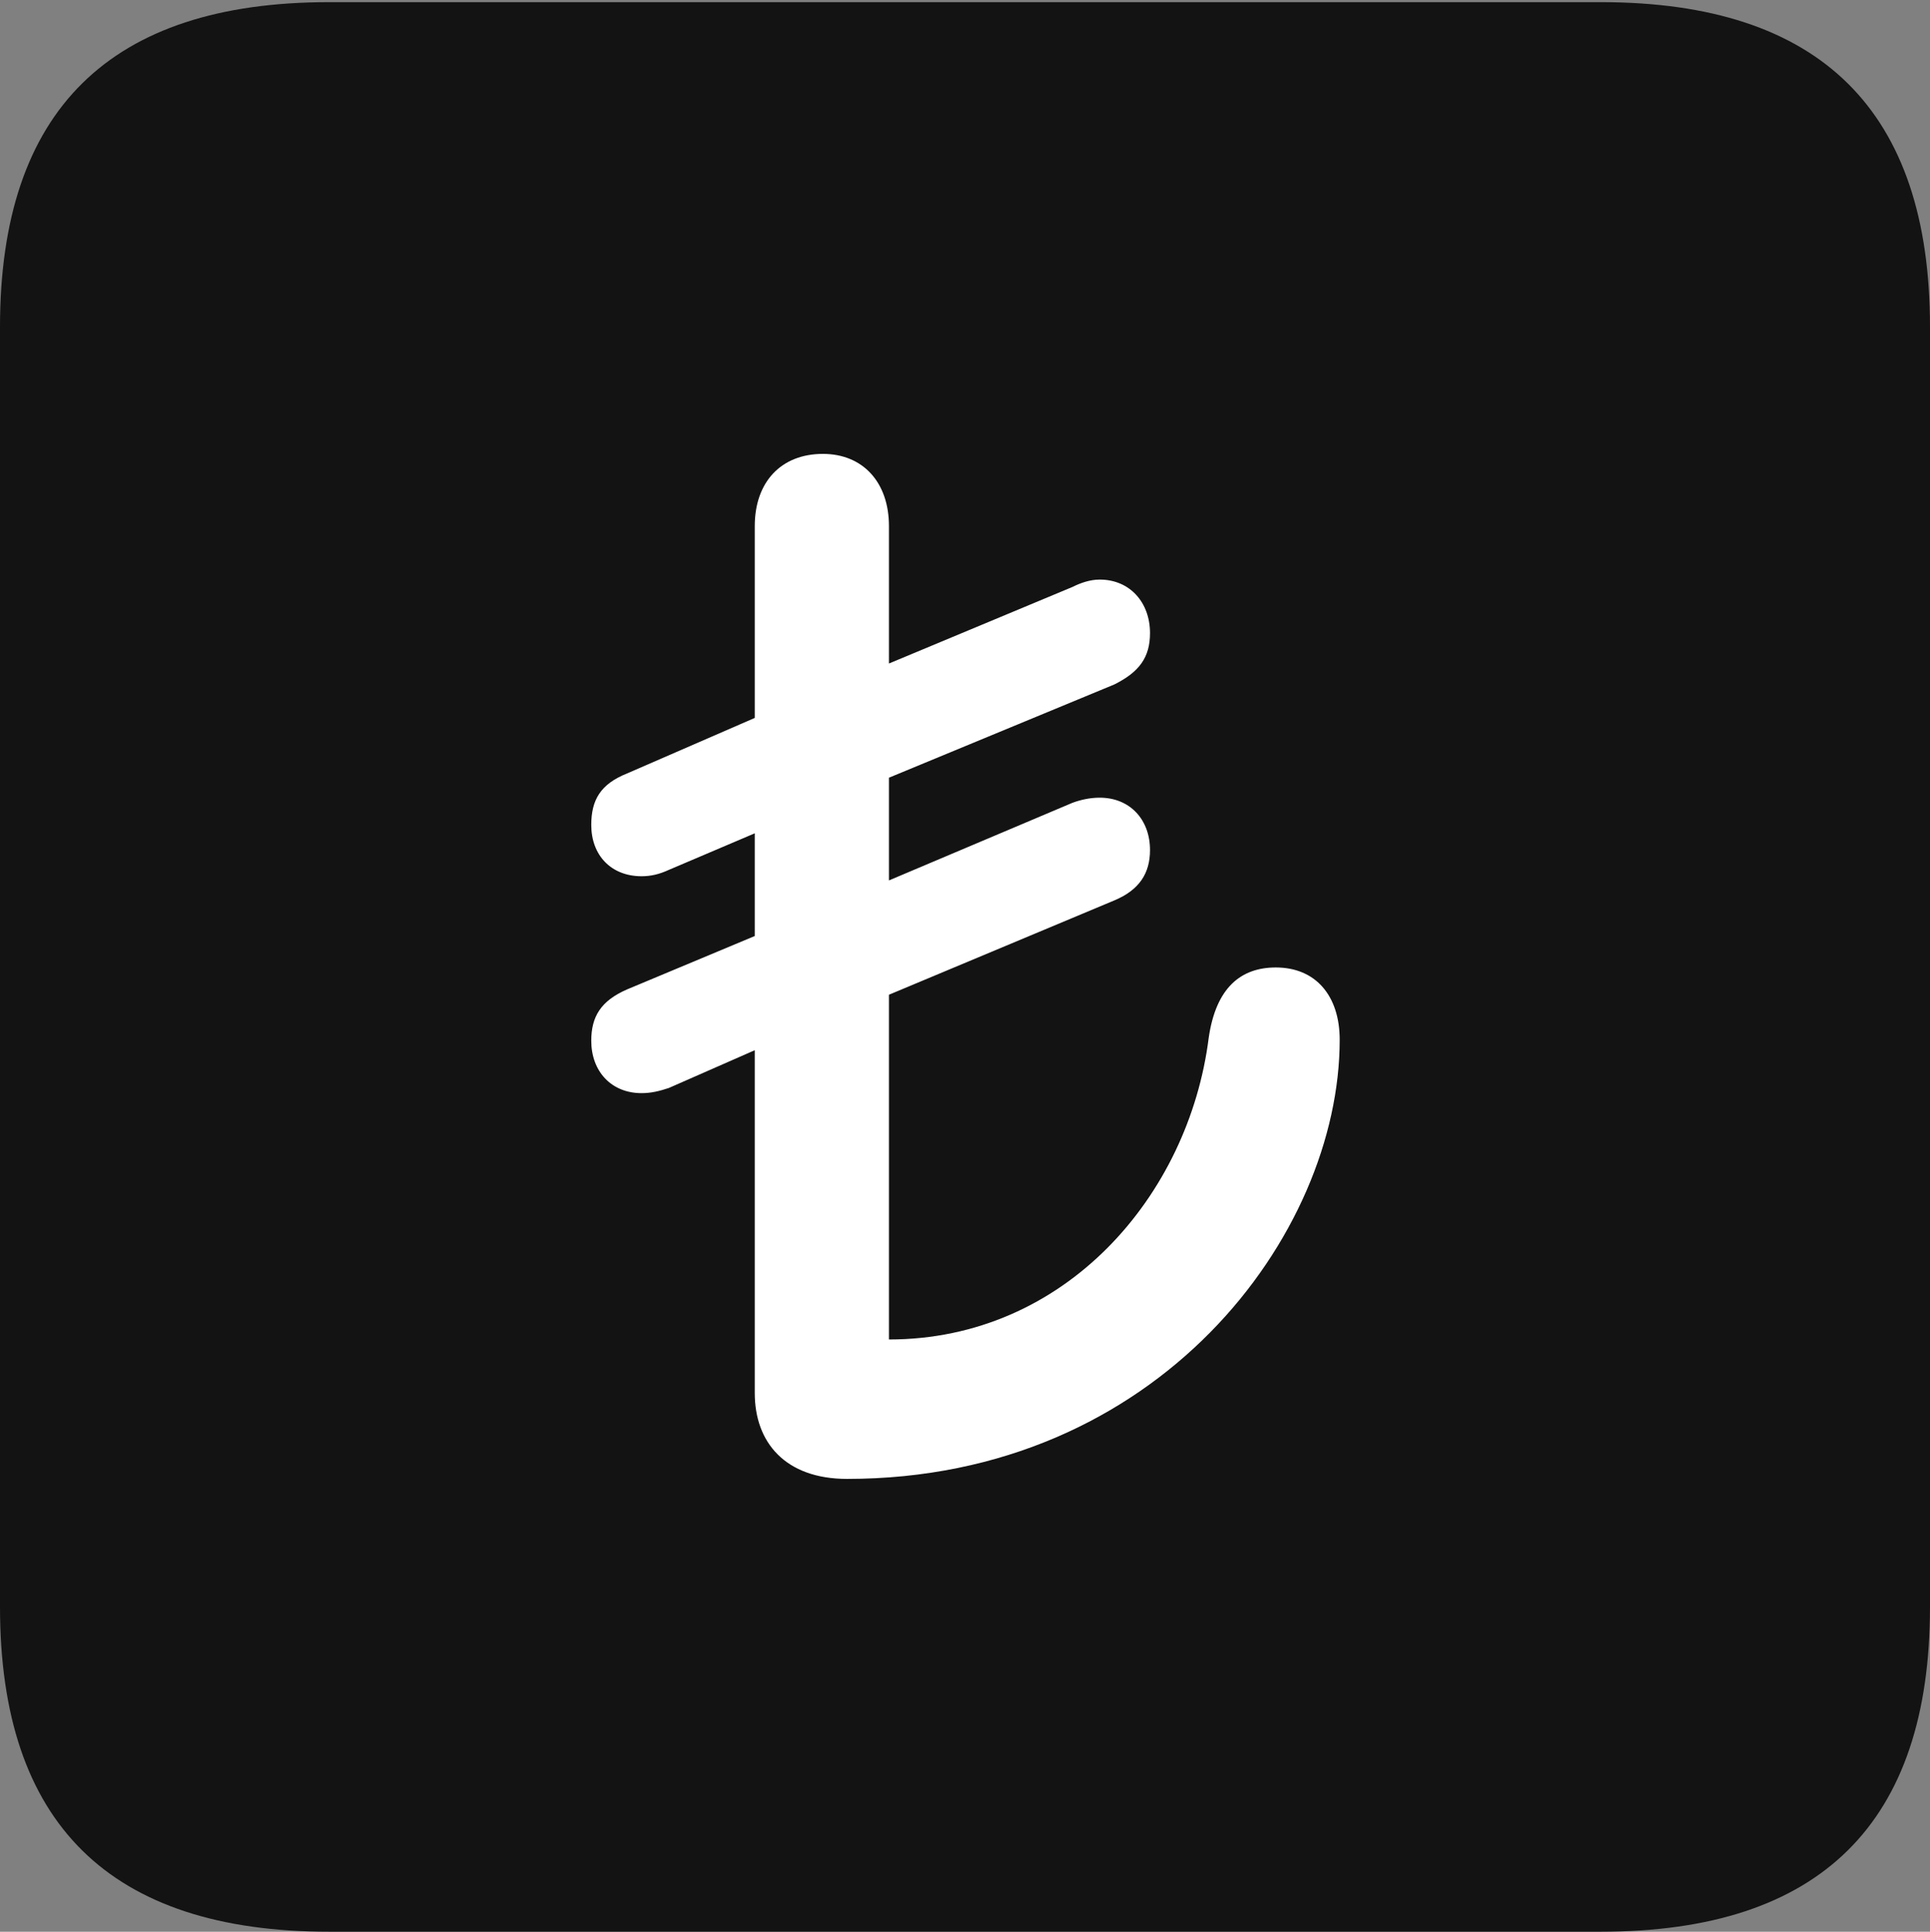 <?xml version="1.0" encoding="UTF-8"?>
<!--Generator: Apple Native CoreSVG 175.5-->
<!DOCTYPE svg
PUBLIC "-//W3C//DTD SVG 1.1//EN"
       "http://www.w3.org/Graphics/SVG/1.1/DTD/svg11.dtd">
<svg version="1.1" xmlns="http://www.w3.org/2000/svg" xmlns:xlink="http://www.w3.org/1999/xlink" width="17.979" height="17.998">
 <rect width="100%" height="100%" fill="#808080" stroke="none"/>
 <g>
  <rect height="17.998" opacity="0" width="17.979" x="0" y="0"/>
  <path d="M3.066 17.998L14.912 17.998C16.963 17.998 17.979 16.982 17.979 14.971L17.979 3.047C17.979 1.035 16.963 0.02 14.912 0.02L3.066 0.02C1.025 0.02 0 1.025 0 3.047L0 14.971C0 16.992 1.025 17.998 3.066 17.998Z" fill="#000000" fill-opacity="0.85"/>
  <path d="M7.891 13.779C7.314 13.779 7.031 13.438 7.031 12.979L7.031 9.785L6.23 10.137C6.143 10.166 6.064 10.185 5.977 10.185C5.693 10.185 5.508 9.98 5.508 9.697C5.508 9.473 5.596 9.326 5.84 9.219L7.031 8.721L7.031 7.764L6.23 8.105C6.143 8.145 6.064 8.164 5.977 8.164C5.693 8.164 5.508 7.969 5.508 7.686C5.508 7.451 5.596 7.305 5.84 7.207L7.031 6.689L7.031 4.902C7.031 4.492 7.275 4.229 7.666 4.229C8.037 4.229 8.281 4.492 8.281 4.902L8.281 6.182L9.99 5.469C10.068 5.43 10.156 5.4 10.244 5.4C10.527 5.4 10.713 5.615 10.713 5.898C10.713 6.123 10.615 6.26 10.381 6.377L8.281 7.246L8.281 8.203L9.99 7.48C10.068 7.451 10.156 7.432 10.244 7.432C10.527 7.432 10.713 7.637 10.713 7.92C10.713 8.135 10.615 8.291 10.381 8.389L8.281 9.268L8.281 12.48C9.922 12.48 11.074 11.143 11.26 9.668C11.328 9.199 11.562 9.014 11.885 9.014C12.256 9.014 12.48 9.277 12.48 9.688C12.48 11.504 10.791 13.779 7.891 13.779Z" fill="#ffffff"/>
 </g>
</svg>
